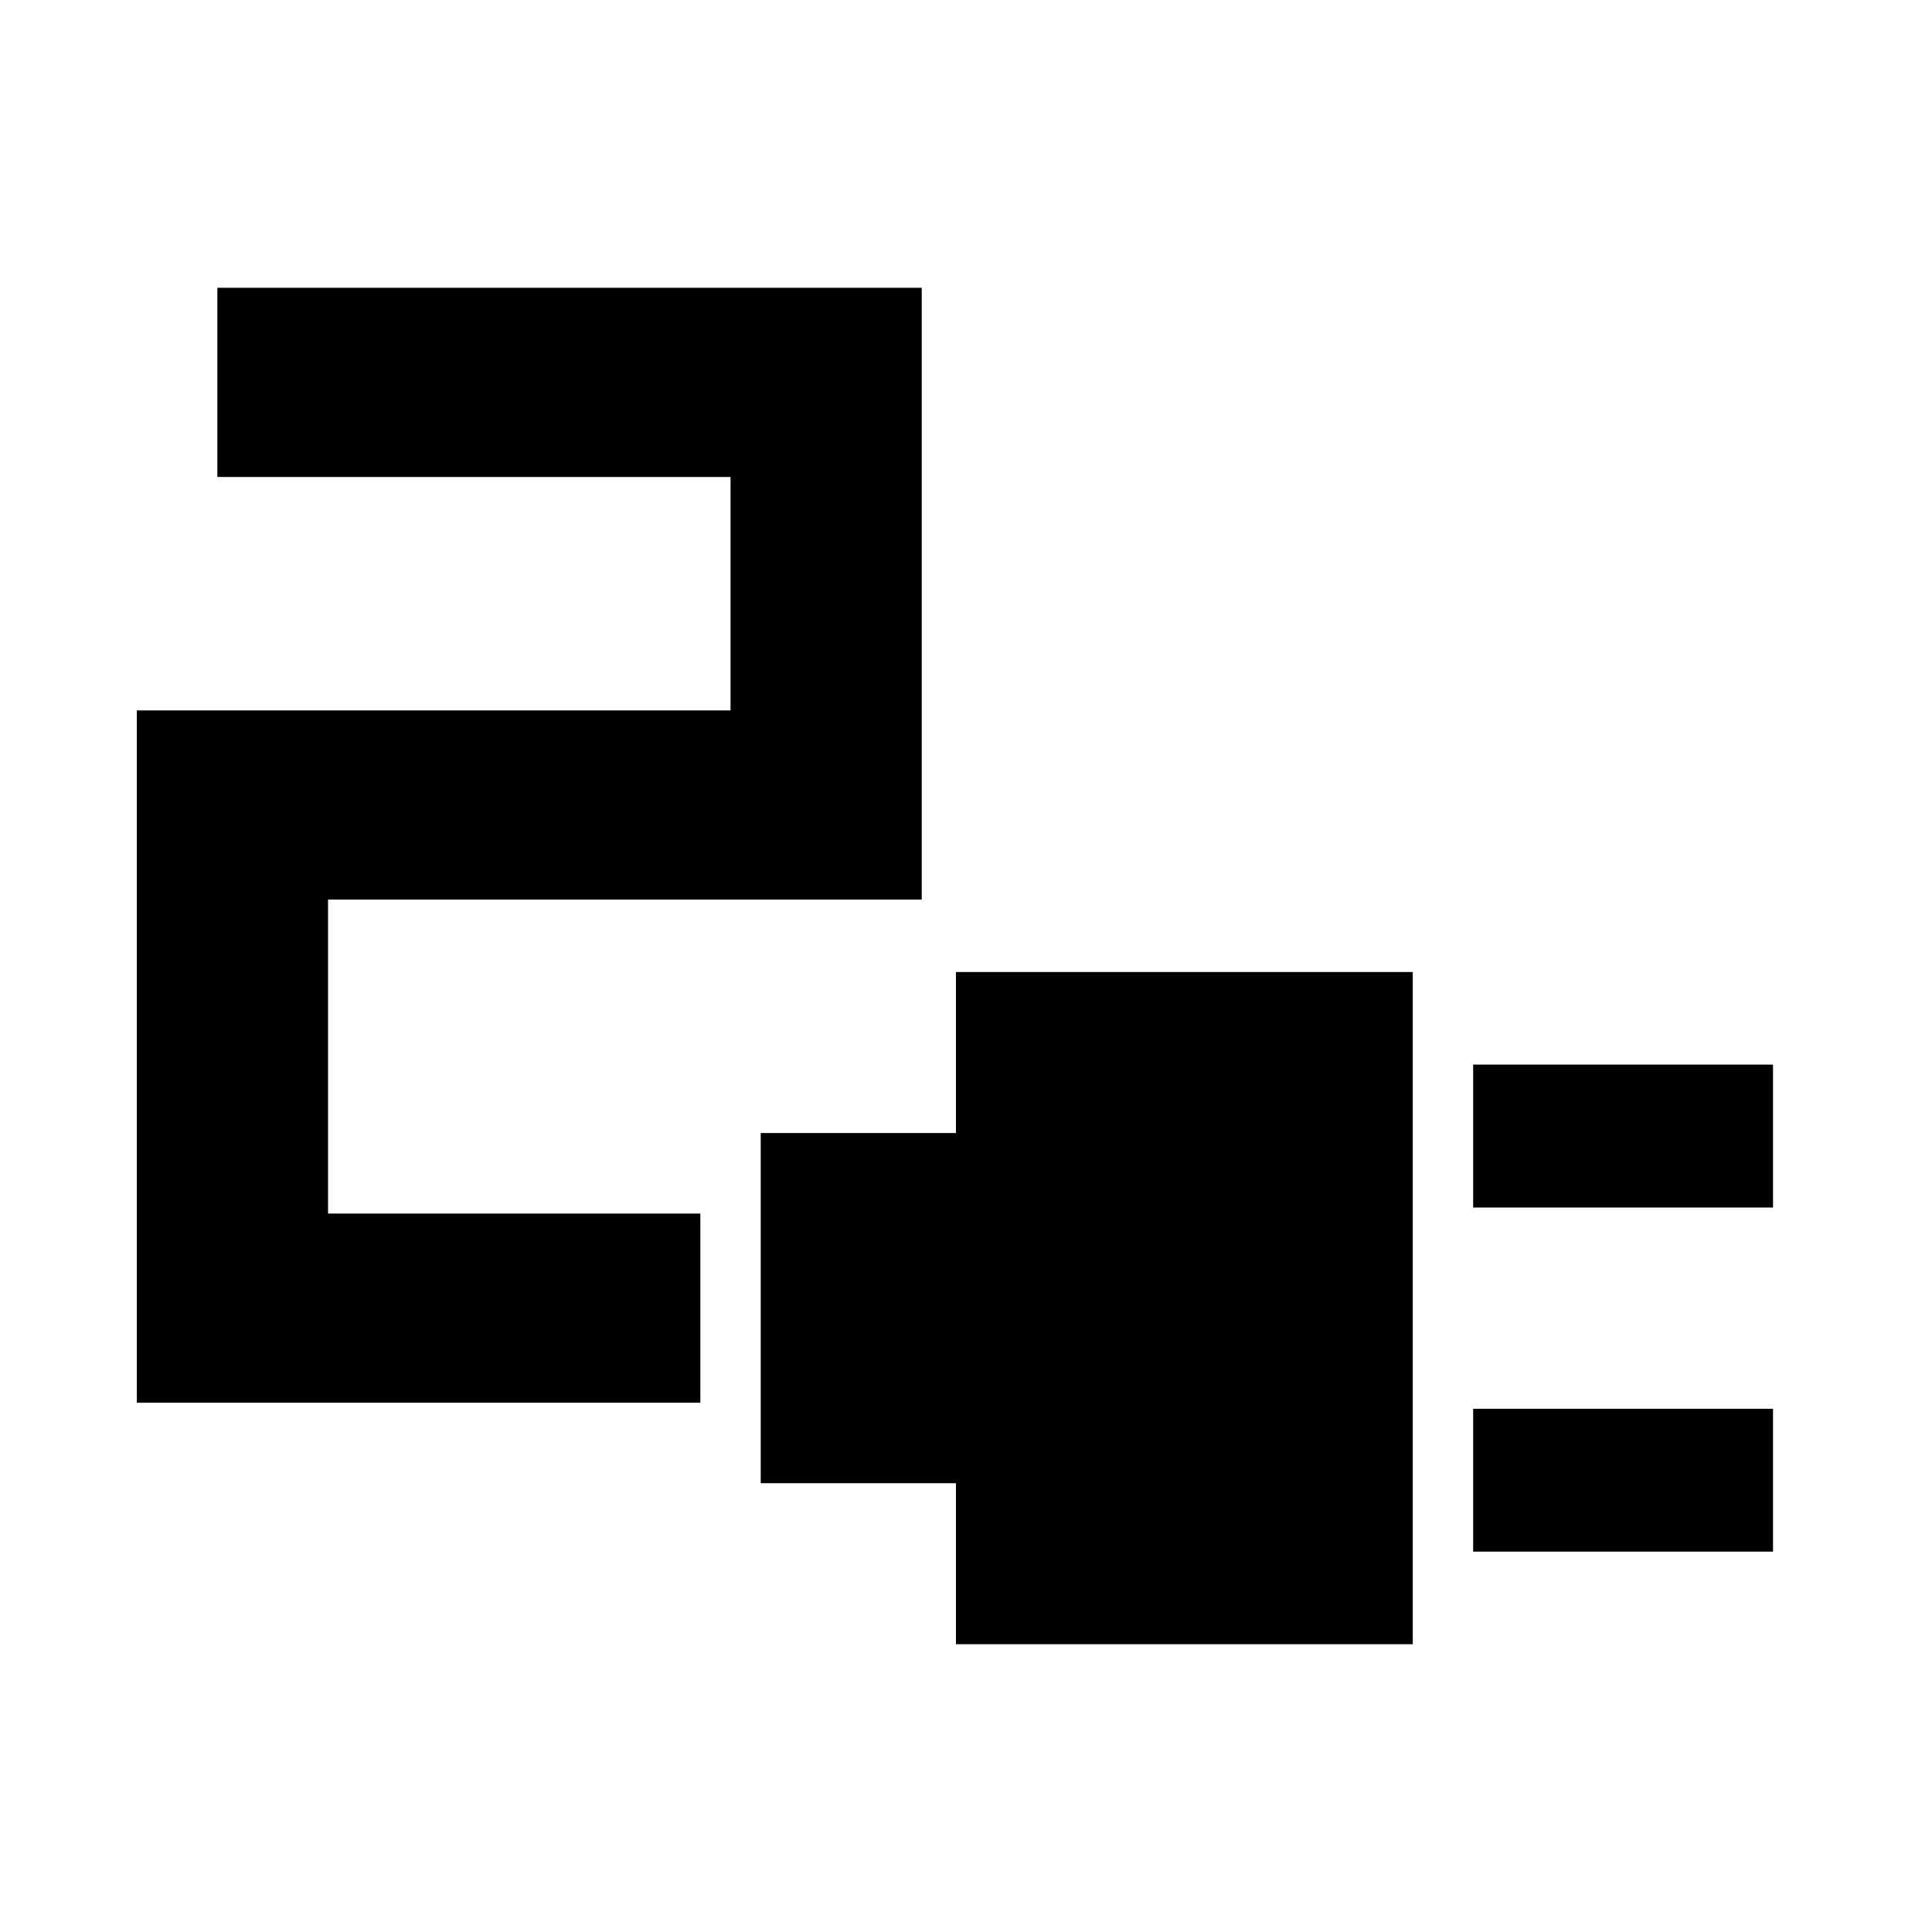 <svg xmlns="http://www.w3.org/2000/svg" height="48" viewBox="0 -960 960 960" width="48"><path d="M732-360v-71h149v71H732Zm0 171v-71h149v71H732Zm-257 46v-80h-97v-174h97v-80h227v334H475ZM68-263v-344h295v-116H108v-94h350v304H163v156h185v94H68Z"/></svg>